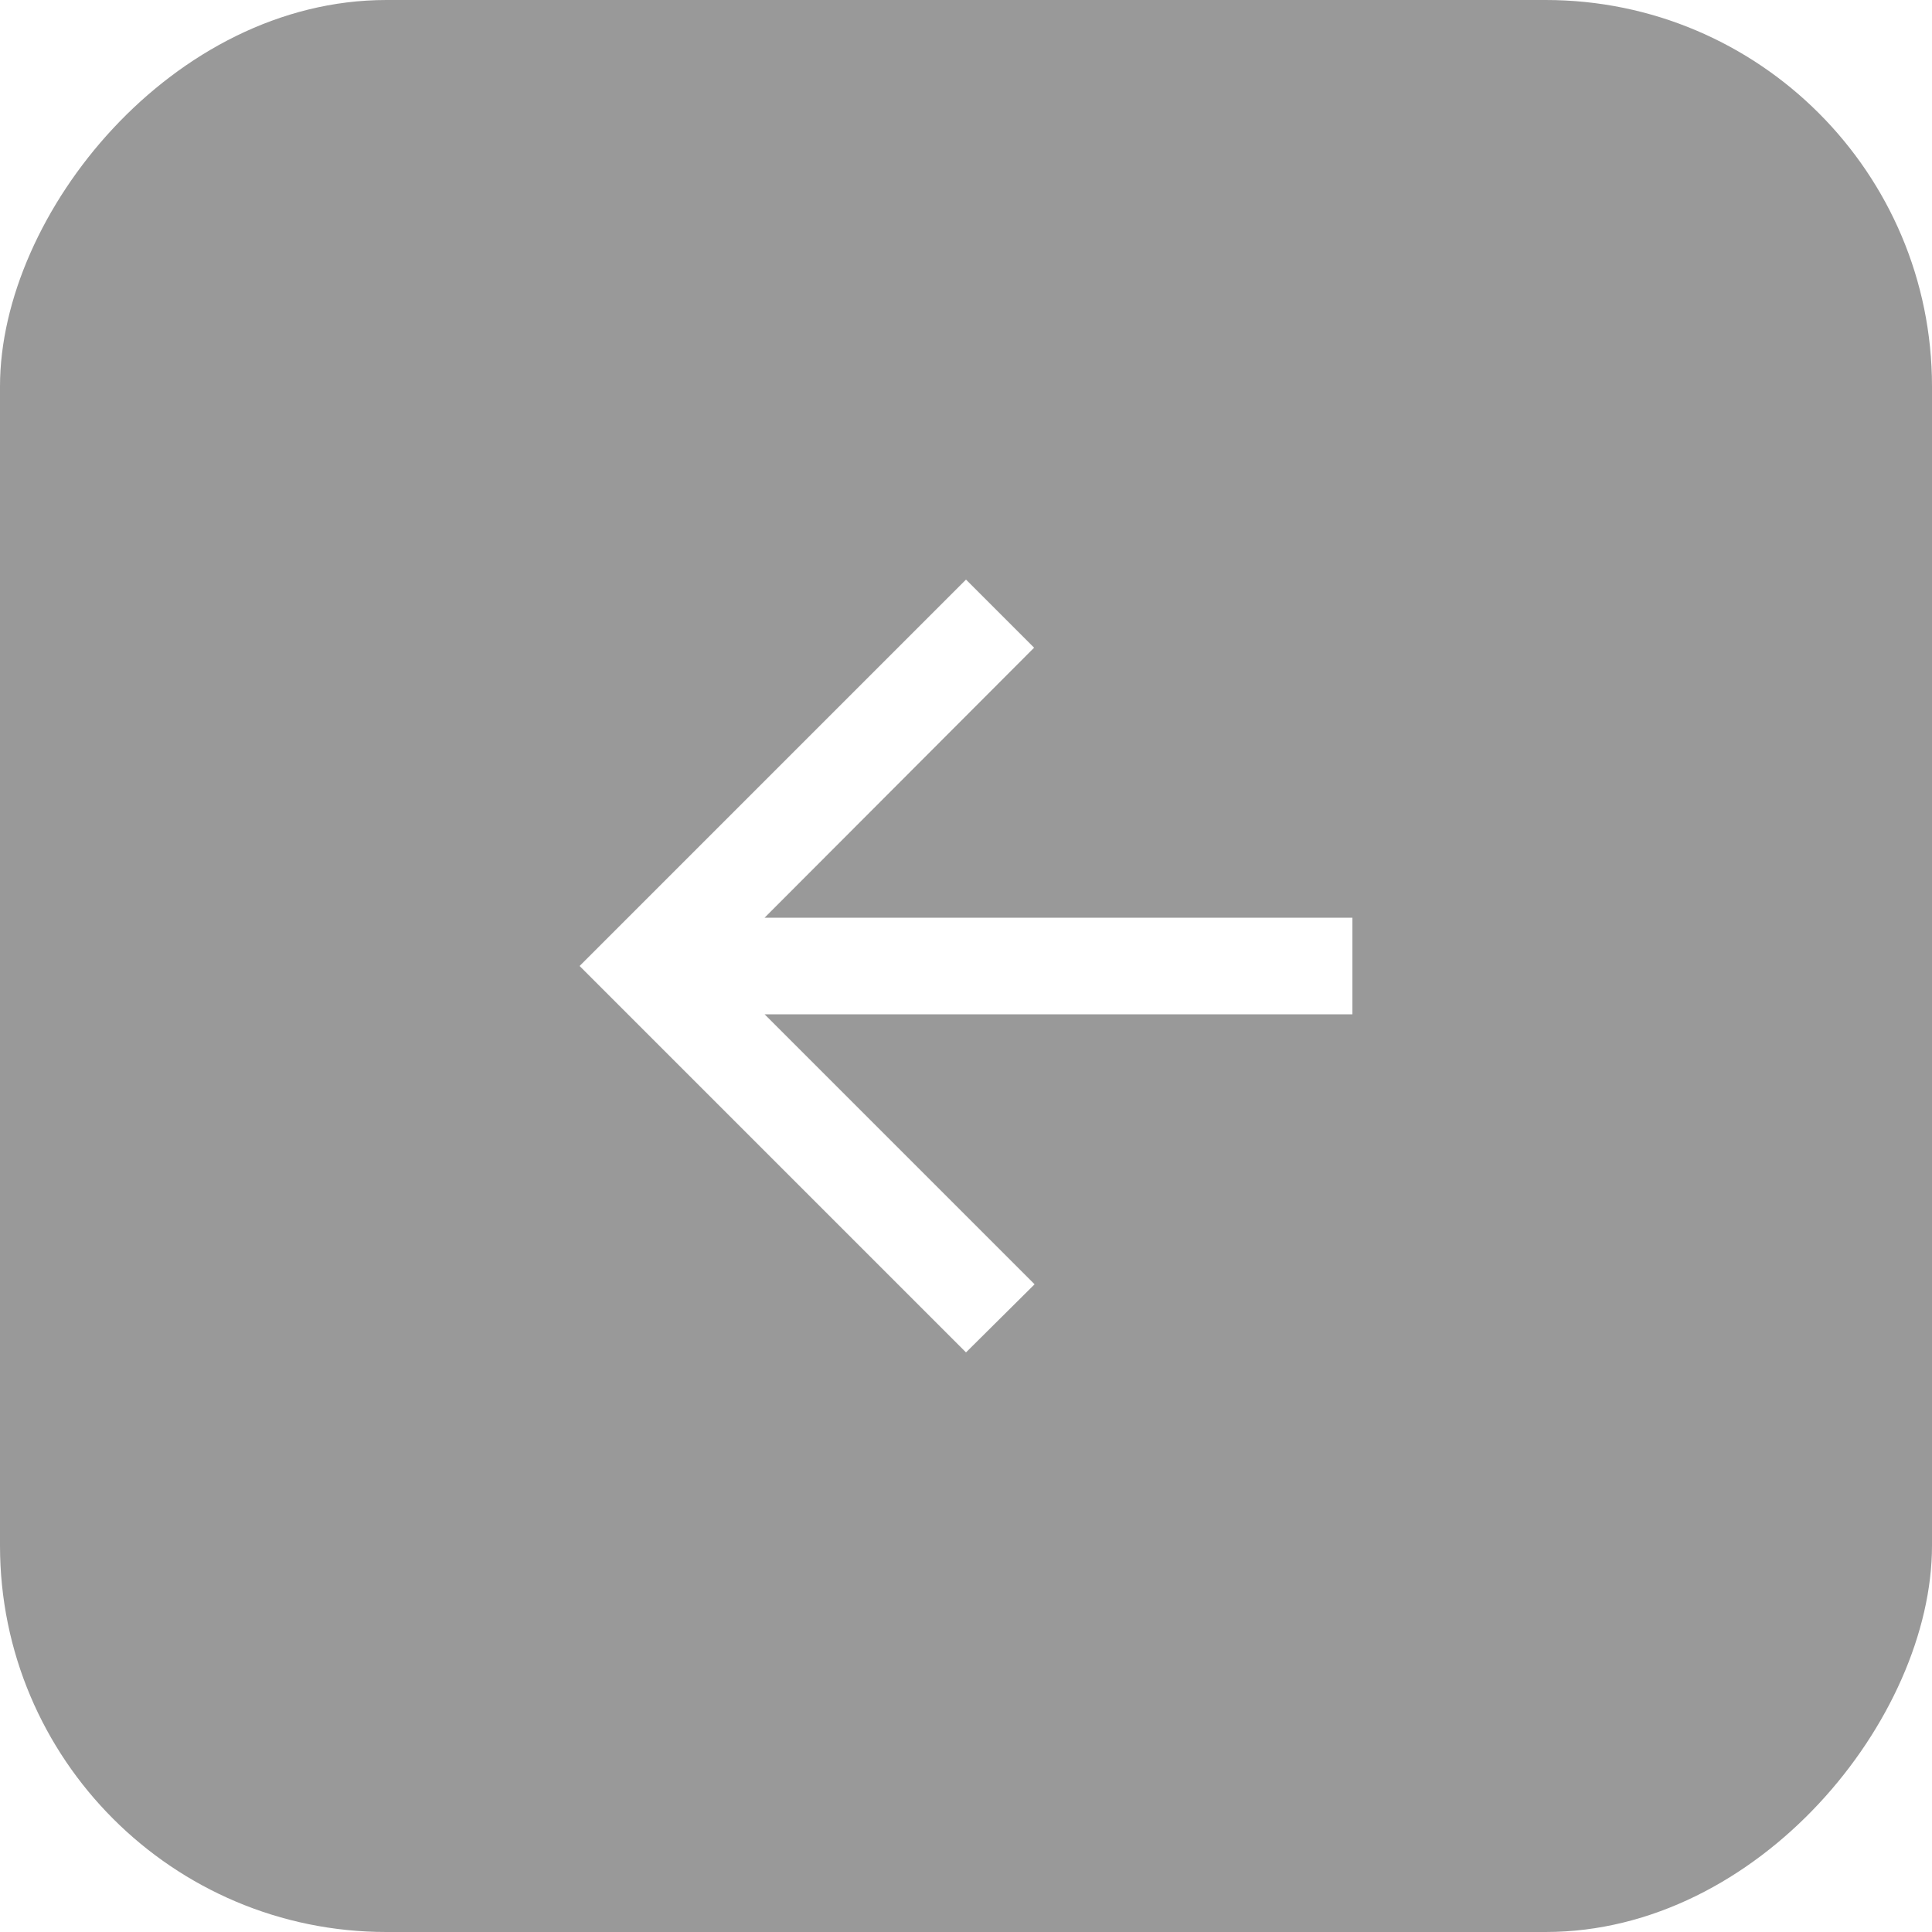 <svg width="40" height="40" viewBox="0 0 40 40" fill="none" xmlns="http://www.w3.org/2000/svg">
<g filter="url(#filter0_b_748_4723)">
<rect width="40" height="40" rx="8" transform="matrix(-1 0 0 1 40 0)" fill="black" fill-opacity="0.4"/>
</g>
<g clip-path="url(#clip0_748_4723)">
<path d="M28 21L15.83 21L21.42 26.59L20 28L12 20L20 12L21.41 13.41L15.83 19L28 19L28 21Z" fill="white"/>
</g>
<defs>
<filter id="filter0_b_748_4723" x="-4" y="-4" width="48" height="48" filterUnits="userSpaceOnUse" color-interpolation-filters="sRGB">
<feFlood flood-opacity="0" result="BackgroundImageFix"/>
<feGaussianBlur in="BackgroundImageFix" stdDeviation="2"/>
<feComposite in2="SourceAlpha" operator="in" result="effect1_backgroundBlur_748_4723"/>
<feBlend mode="normal" in="SourceGraphic" in2="effect1_backgroundBlur_748_4723" result="shape"/>
</filter>
<clipPath id="clip0_748_4723">
<rect width="24" height="24" fill="white" transform="matrix(1 8.74228e-08 8.74228e-08 -1 8 32)"/>
</clipPath>
</defs>
</svg>
